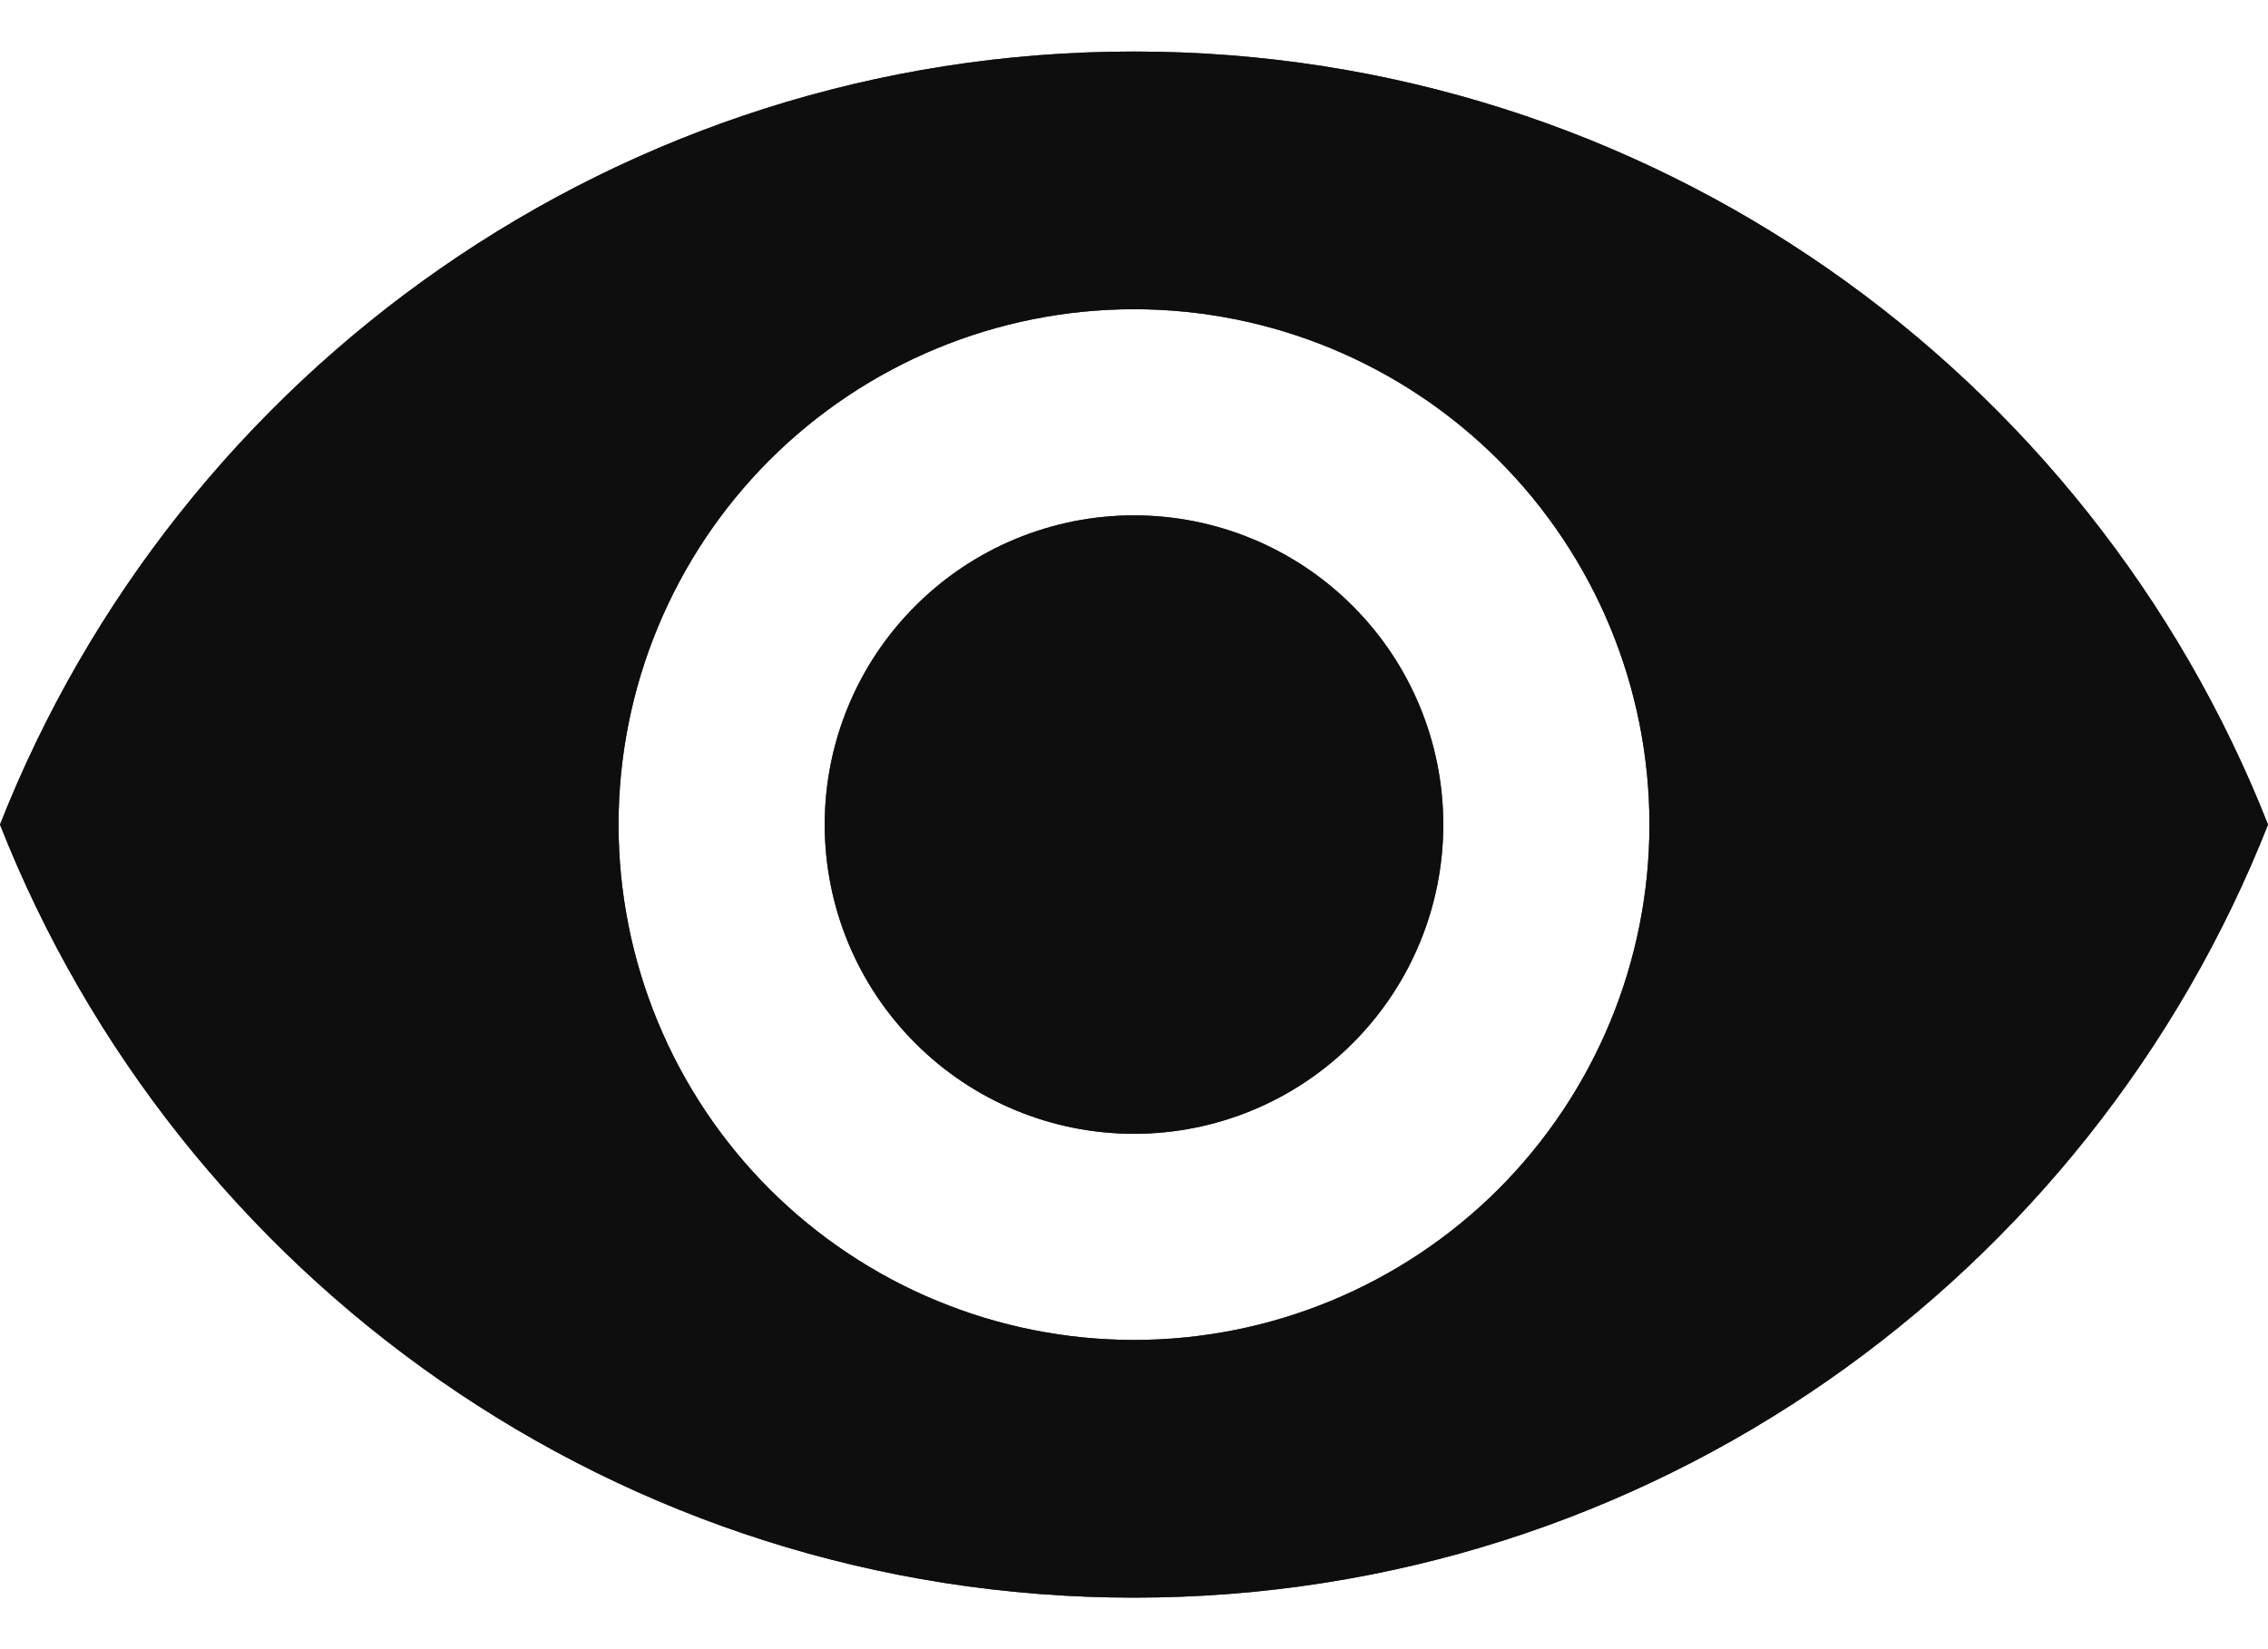 <svg width="22" height="16" viewBox="0 0 22 16" fill="none" xmlns="http://www.w3.org/2000/svg">
<path d="M11 5C10.204 5 9.441 5.316 8.879 5.879C8.316 6.441 8 7.204 8 8C8 8.796 8.316 9.559 8.879 10.121C9.441 10.684 10.204 11 11 11C11.796 11 12.559 10.684 13.121 10.121C13.684 9.559 14 8.796 14 8C14 7.204 13.684 6.441 13.121 5.879C12.559 5.316 11.796 5 11 5ZM11 13C9.674 13 8.402 12.473 7.464 11.536C6.527 10.598 6 9.326 6 8C6 6.674 6.527 5.402 7.464 4.464C8.402 3.527 9.674 3 11 3C12.326 3 13.598 3.527 14.536 4.464C15.473 5.402 16 6.674 16 8C16 9.326 15.473 10.598 14.536 11.536C13.598 12.473 12.326 13 11 13ZM11 0.5C6 0.5 1.73 3.61 0 8C1.73 12.39 6 15.5 11 15.5C16 15.5 20.27 12.39 22 8C20.27 3.61 16 0.5 11 0.5Z" fill="#333333"/>
<path d="M11 5C10.204 5 9.441 5.316 8.879 5.879C8.316 6.441 8 7.204 8 8C8 8.796 8.316 9.559 8.879 10.121C9.441 10.684 10.204 11 11 11C11.796 11 12.559 10.684 13.121 10.121C13.684 9.559 14 8.796 14 8C14 7.204 13.684 6.441 13.121 5.879C12.559 5.316 11.796 5 11 5ZM11 13C9.674 13 8.402 12.473 7.464 11.536C6.527 10.598 6 9.326 6 8C6 6.674 6.527 5.402 7.464 4.464C8.402 3.527 9.674 3 11 3C12.326 3 13.598 3.527 14.536 4.464C15.473 5.402 16 6.674 16 8C16 9.326 15.473 10.598 14.536 11.536C13.598 12.473 12.326 13 11 13ZM11 0.5C6 0.5 1.73 3.61 0 8C1.73 12.39 6 15.5 11 15.5C16 15.5 20.27 12.39 22 8C20.27 3.61 16 0.5 11 0.5Z" fill="black" fill-opacity="0.2"/>
<path d="M11 5C10.204 5 9.441 5.316 8.879 5.879C8.316 6.441 8 7.204 8 8C8 8.796 8.316 9.559 8.879 10.121C9.441 10.684 10.204 11 11 11C11.796 11 12.559 10.684 13.121 10.121C13.684 9.559 14 8.796 14 8C14 7.204 13.684 6.441 13.121 5.879C12.559 5.316 11.796 5 11 5ZM11 13C9.674 13 8.402 12.473 7.464 11.536C6.527 10.598 6 9.326 6 8C6 6.674 6.527 5.402 7.464 4.464C8.402 3.527 9.674 3 11 3C12.326 3 13.598 3.527 14.536 4.464C15.473 5.402 16 6.674 16 8C16 9.326 15.473 10.598 14.536 11.536C13.598 12.473 12.326 13 11 13ZM11 0.5C6 0.5 1.73 3.61 0 8C1.73 12.39 6 15.5 11 15.5C16 15.5 20.27 12.39 22 8C20.27 3.61 16 0.5 11 0.5Z" fill="black" fill-opacity="0.2"/>
<path d="M11 5C10.204 5 9.441 5.316 8.879 5.879C8.316 6.441 8 7.204 8 8C8 8.796 8.316 9.559 8.879 10.121C9.441 10.684 10.204 11 11 11C11.796 11 12.559 10.684 13.121 10.121C13.684 9.559 14 8.796 14 8C14 7.204 13.684 6.441 13.121 5.879C12.559 5.316 11.796 5 11 5ZM11 13C9.674 13 8.402 12.473 7.464 11.536C6.527 10.598 6 9.326 6 8C6 6.674 6.527 5.402 7.464 4.464C8.402 3.527 9.674 3 11 3C12.326 3 13.598 3.527 14.536 4.464C15.473 5.402 16 6.674 16 8C16 9.326 15.473 10.598 14.536 11.536C13.598 12.473 12.326 13 11 13ZM11 0.5C6 0.5 1.73 3.61 0 8C1.73 12.39 6 15.5 11 15.5C16 15.5 20.27 12.39 22 8C20.27 3.61 16 0.5 11 0.5Z" fill="black" fill-opacity="0.2"/>
<path d="M11 5C10.204 5 9.441 5.316 8.879 5.879C8.316 6.441 8 7.204 8 8C8 8.796 8.316 9.559 8.879 10.121C9.441 10.684 10.204 11 11 11C11.796 11 12.559 10.684 13.121 10.121C13.684 9.559 14 8.796 14 8C14 7.204 13.684 6.441 13.121 5.879C12.559 5.316 11.796 5 11 5ZM11 13C9.674 13 8.402 12.473 7.464 11.536C6.527 10.598 6 9.326 6 8C6 6.674 6.527 5.402 7.464 4.464C8.402 3.527 9.674 3 11 3C12.326 3 13.598 3.527 14.536 4.464C15.473 5.402 16 6.674 16 8C16 9.326 15.473 10.598 14.536 11.536C13.598 12.473 12.326 13 11 13ZM11 0.5C6 0.5 1.73 3.61 0 8C1.73 12.39 6 15.5 11 15.5C16 15.5 20.27 12.39 22 8C20.27 3.61 16 0.5 11 0.5Z" fill="black" fill-opacity="0.2"/>
<path d="M11 5C10.204 5 9.441 5.316 8.879 5.879C8.316 6.441 8 7.204 8 8C8 8.796 8.316 9.559 8.879 10.121C9.441 10.684 10.204 11 11 11C11.796 11 12.559 10.684 13.121 10.121C13.684 9.559 14 8.796 14 8C14 7.204 13.684 6.441 13.121 5.879C12.559 5.316 11.796 5 11 5ZM11 13C9.674 13 8.402 12.473 7.464 11.536C6.527 10.598 6 9.326 6 8C6 6.674 6.527 5.402 7.464 4.464C8.402 3.527 9.674 3 11 3C12.326 3 13.598 3.527 14.536 4.464C15.473 5.402 16 6.674 16 8C16 9.326 15.473 10.598 14.536 11.536C13.598 12.473 12.326 13 11 13ZM11 0.5C6 0.5 1.73 3.61 0 8C1.73 12.39 6 15.5 11 15.5C16 15.5 20.27 12.39 22 8C20.27 3.61 16 0.5 11 0.5Z" fill="black" fill-opacity="0.2"/>
<path d="M11 5C10.204 5 9.441 5.316 8.879 5.879C8.316 6.441 8 7.204 8 8C8 8.796 8.316 9.559 8.879 10.121C9.441 10.684 10.204 11 11 11C11.796 11 12.559 10.684 13.121 10.121C13.684 9.559 14 8.796 14 8C14 7.204 13.684 6.441 13.121 5.879C12.559 5.316 11.796 5 11 5ZM11 13C9.674 13 8.402 12.473 7.464 11.536C6.527 10.598 6 9.326 6 8C6 6.674 6.527 5.402 7.464 4.464C8.402 3.527 9.674 3 11 3C12.326 3 13.598 3.527 14.536 4.464C15.473 5.402 16 6.674 16 8C16 9.326 15.473 10.598 14.536 11.536C13.598 12.473 12.326 13 11 13ZM11 0.5C6 0.5 1.73 3.61 0 8C1.73 12.39 6 15.5 11 15.5C16 15.5 20.27 12.39 22 8C20.27 3.61 16 0.5 11 0.5Z" fill="black" fill-opacity="0.2"/>
</svg>
